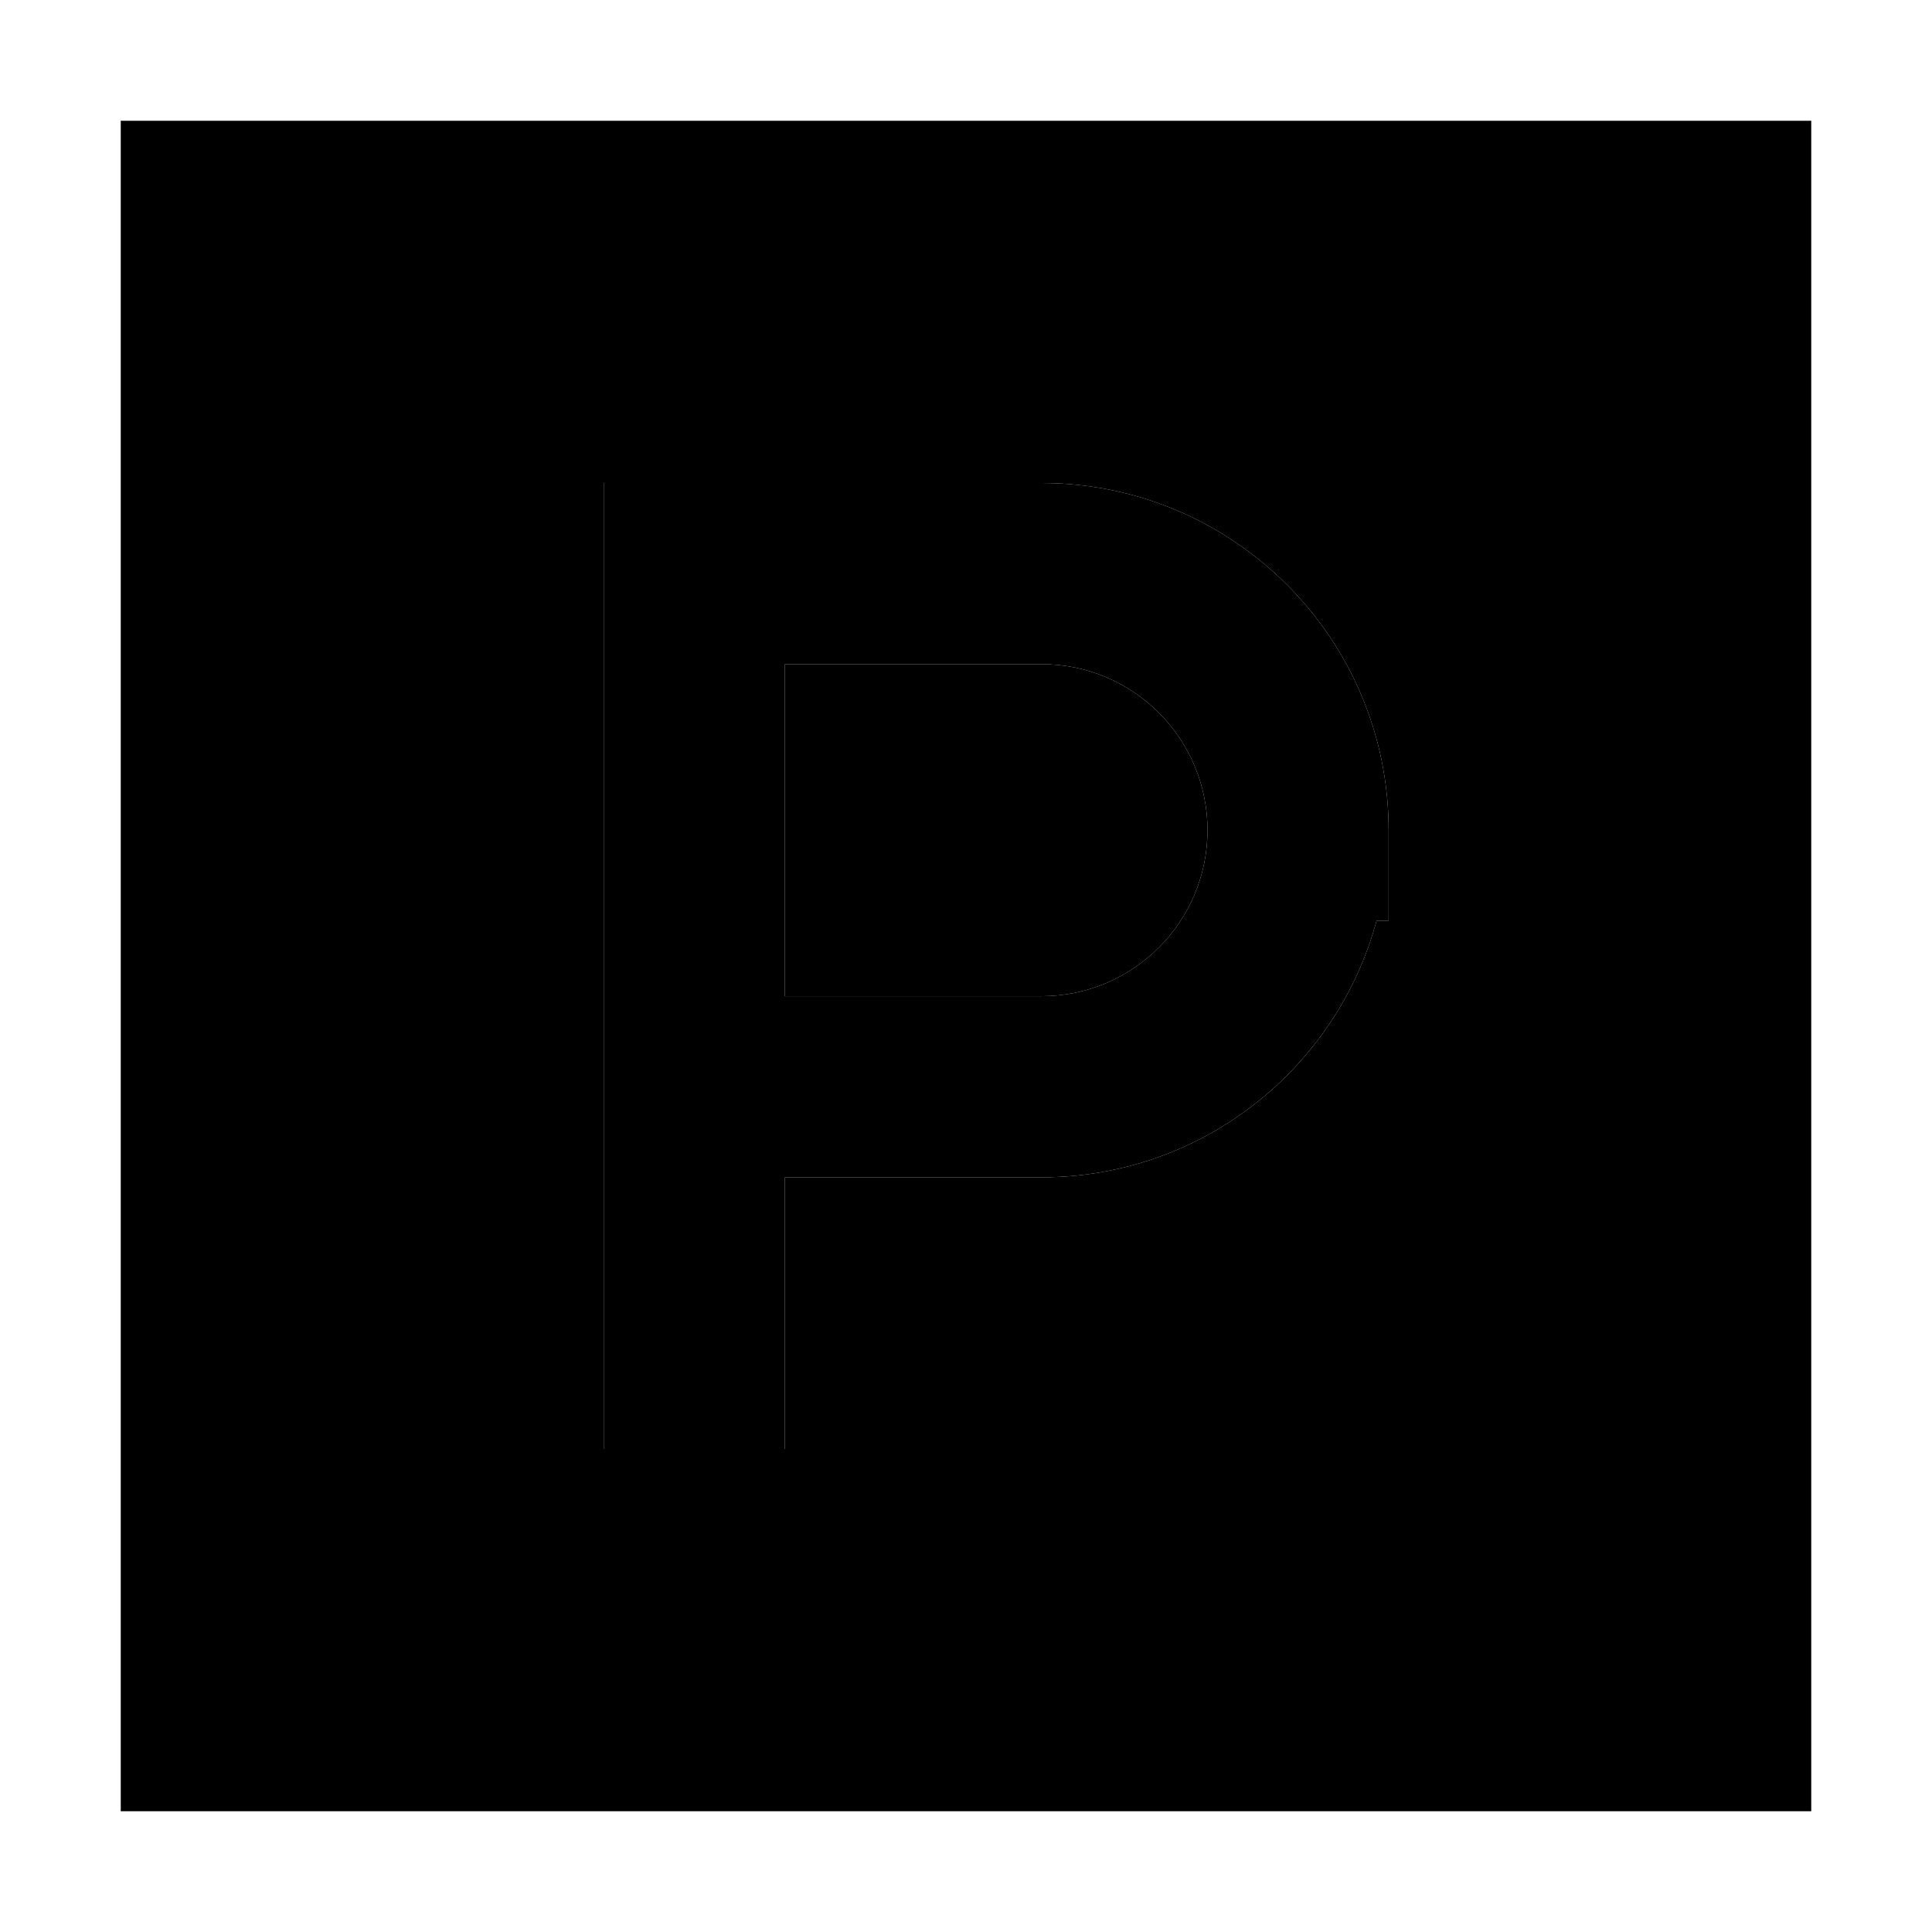 <svg xmlns="http://www.w3.org/2000/svg" width="24" height="24" viewBox="0 0 448 512"><path class="pr-icon-duotone-secondary" d="M0 32L0 480l448 0 0-448L0 32zm128 96l24 0 92 0c50.8 0 92 41.2 92 92l0 24-3.2 0c-10.6 39.2-46.3 68-88.8 68l-68 0 0 48 0 24-48 0 0-24 0-72 0-136 0-24zm48 48l0 88 68 0c24.3 0 44-19.7 44-44s-19.7-44-44-44l-68 0z"/><path class="pr-icon-duotone-primary" d="M128 128l24 0 92 0c50.8 0 92 41.2 92 92l0 24-3.2 0c-10.6 39.2-46.3 68-88.8 68l-68 0 0 48 0 24-48 0 0-24 0-72 0-136 0-24zm48 136l68 0c24.3 0 44-19.7 44-44s-19.7-44-44-44l-68 0 0 88z"/></svg>